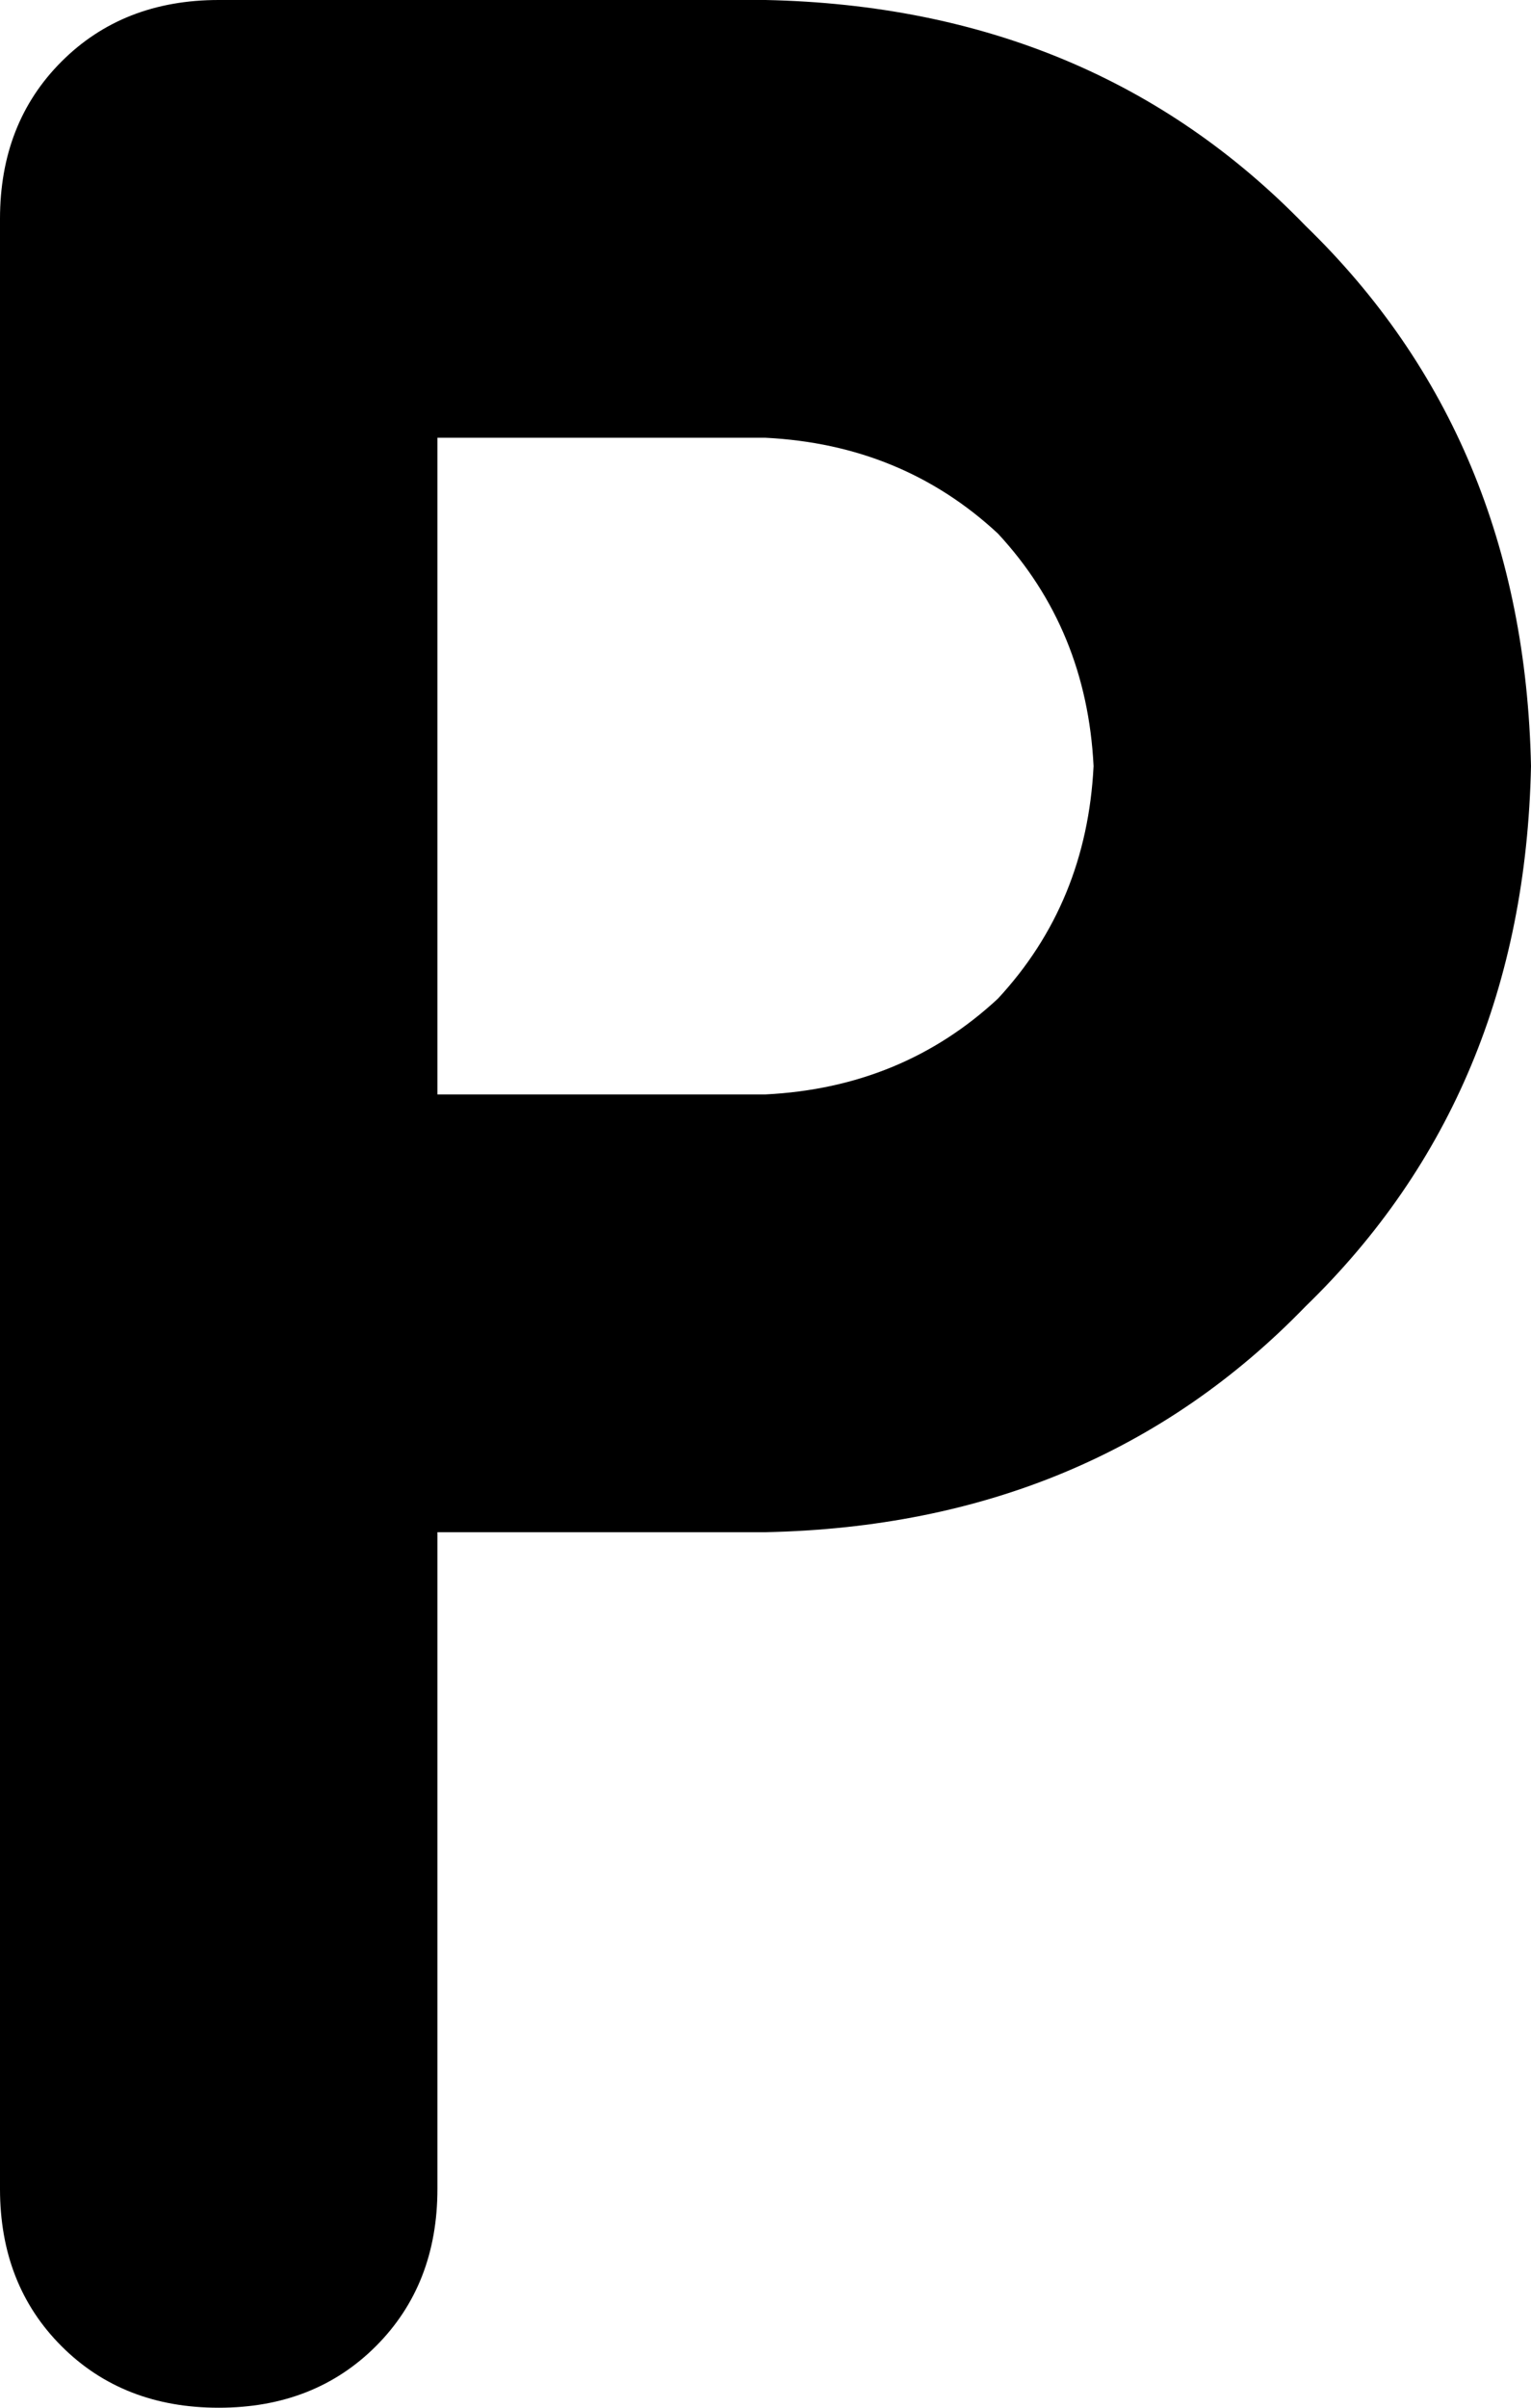 <svg xmlns="http://www.w3.org/2000/svg" viewBox="0 0 224 352">
    <path d="M 0 32 Q 0 18 9 9 L 9 9 Q 18 0 32 0 L 112 0 Q 160 1 191 33 Q 223 64 224 112 Q 223 160 191 191 Q 160 223 112 224 L 64 224 L 64 320 Q 64 334 55 343 Q 46 352 32 352 Q 18 352 9 343 Q 0 334 0 320 L 0 192 L 0 32 L 0 32 Z M 64 160 L 112 160 Q 132 159 146 146 Q 159 132 160 112 Q 159 92 146 78 Q 132 65 112 64 L 64 64 L 64 160 L 64 160 Z"/>
</svg>
